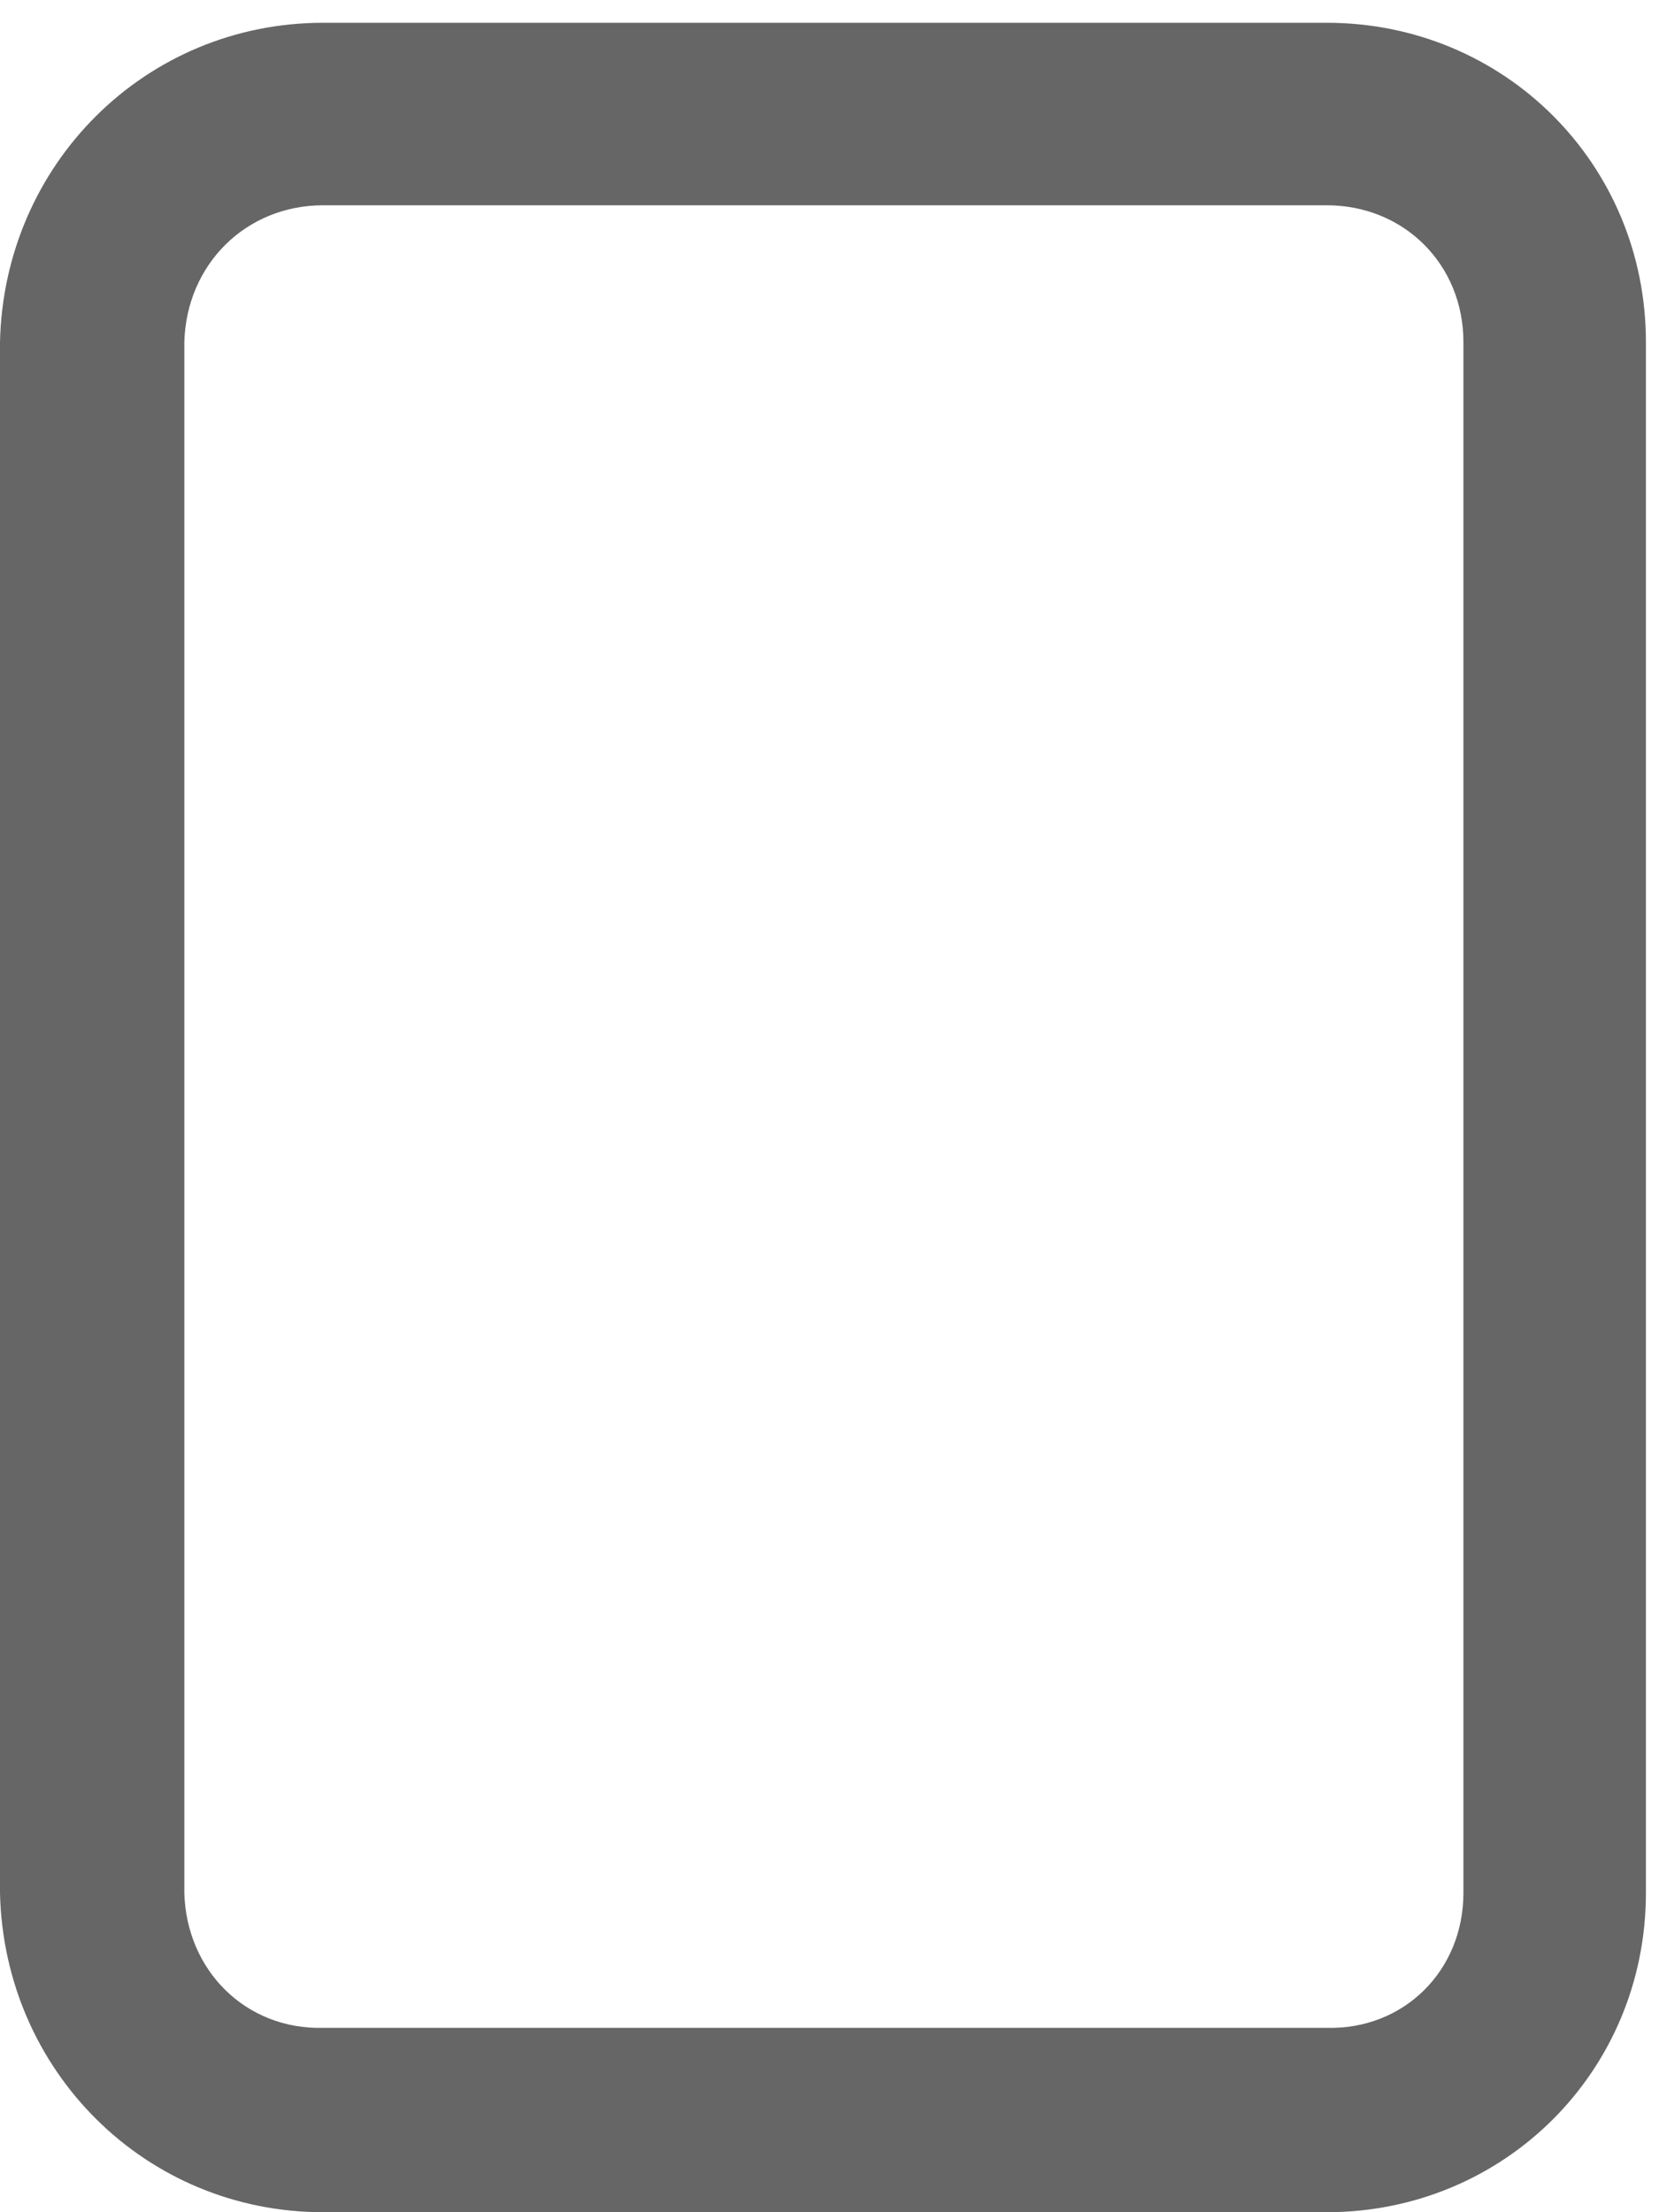﻿<?xml version="1.0" encoding="utf-8"?>
<svg version="1.1" xmlns:xlink="http://www.w3.org/1999/xlink" width="18px" height="24px" xmlns="http://www.w3.org/2000/svg">
  <g transform="matrix(1 0 0 1 -84 -340 )">
    <path d="M 17.858 20.536  C 17.858 22.466  16.324 24  14.394 24  L 3.507 24  C 1.577 24  0.043 22.466  0 20.536  L 0 3.711  C 0.043 1.781  1.577 0.247  3.507 0.247  L 14.394 0.247  C 16.324 0.247  17.858 1.781  17.858 3.711  L 17.858 20.536  Z M 14.394 2.227  L 3.507 2.227  C 2.666 2.227  2.023 2.87  2 3.711  L 2 20.536  C 2.023 21.377  2.666 22.021  3.507 22  L 14.394 22  C 15.235 22.021  15.878 21.377  15.878 20.536  L 15.878 3.711  C 15.878 2.87  15.235 2.227  14.394 2.227  Z " fill-rule="nonzero" fill="#666666" stroke="none" transform="matrix(1 0 0 1 84 340 )" />
  </g>
</svg>